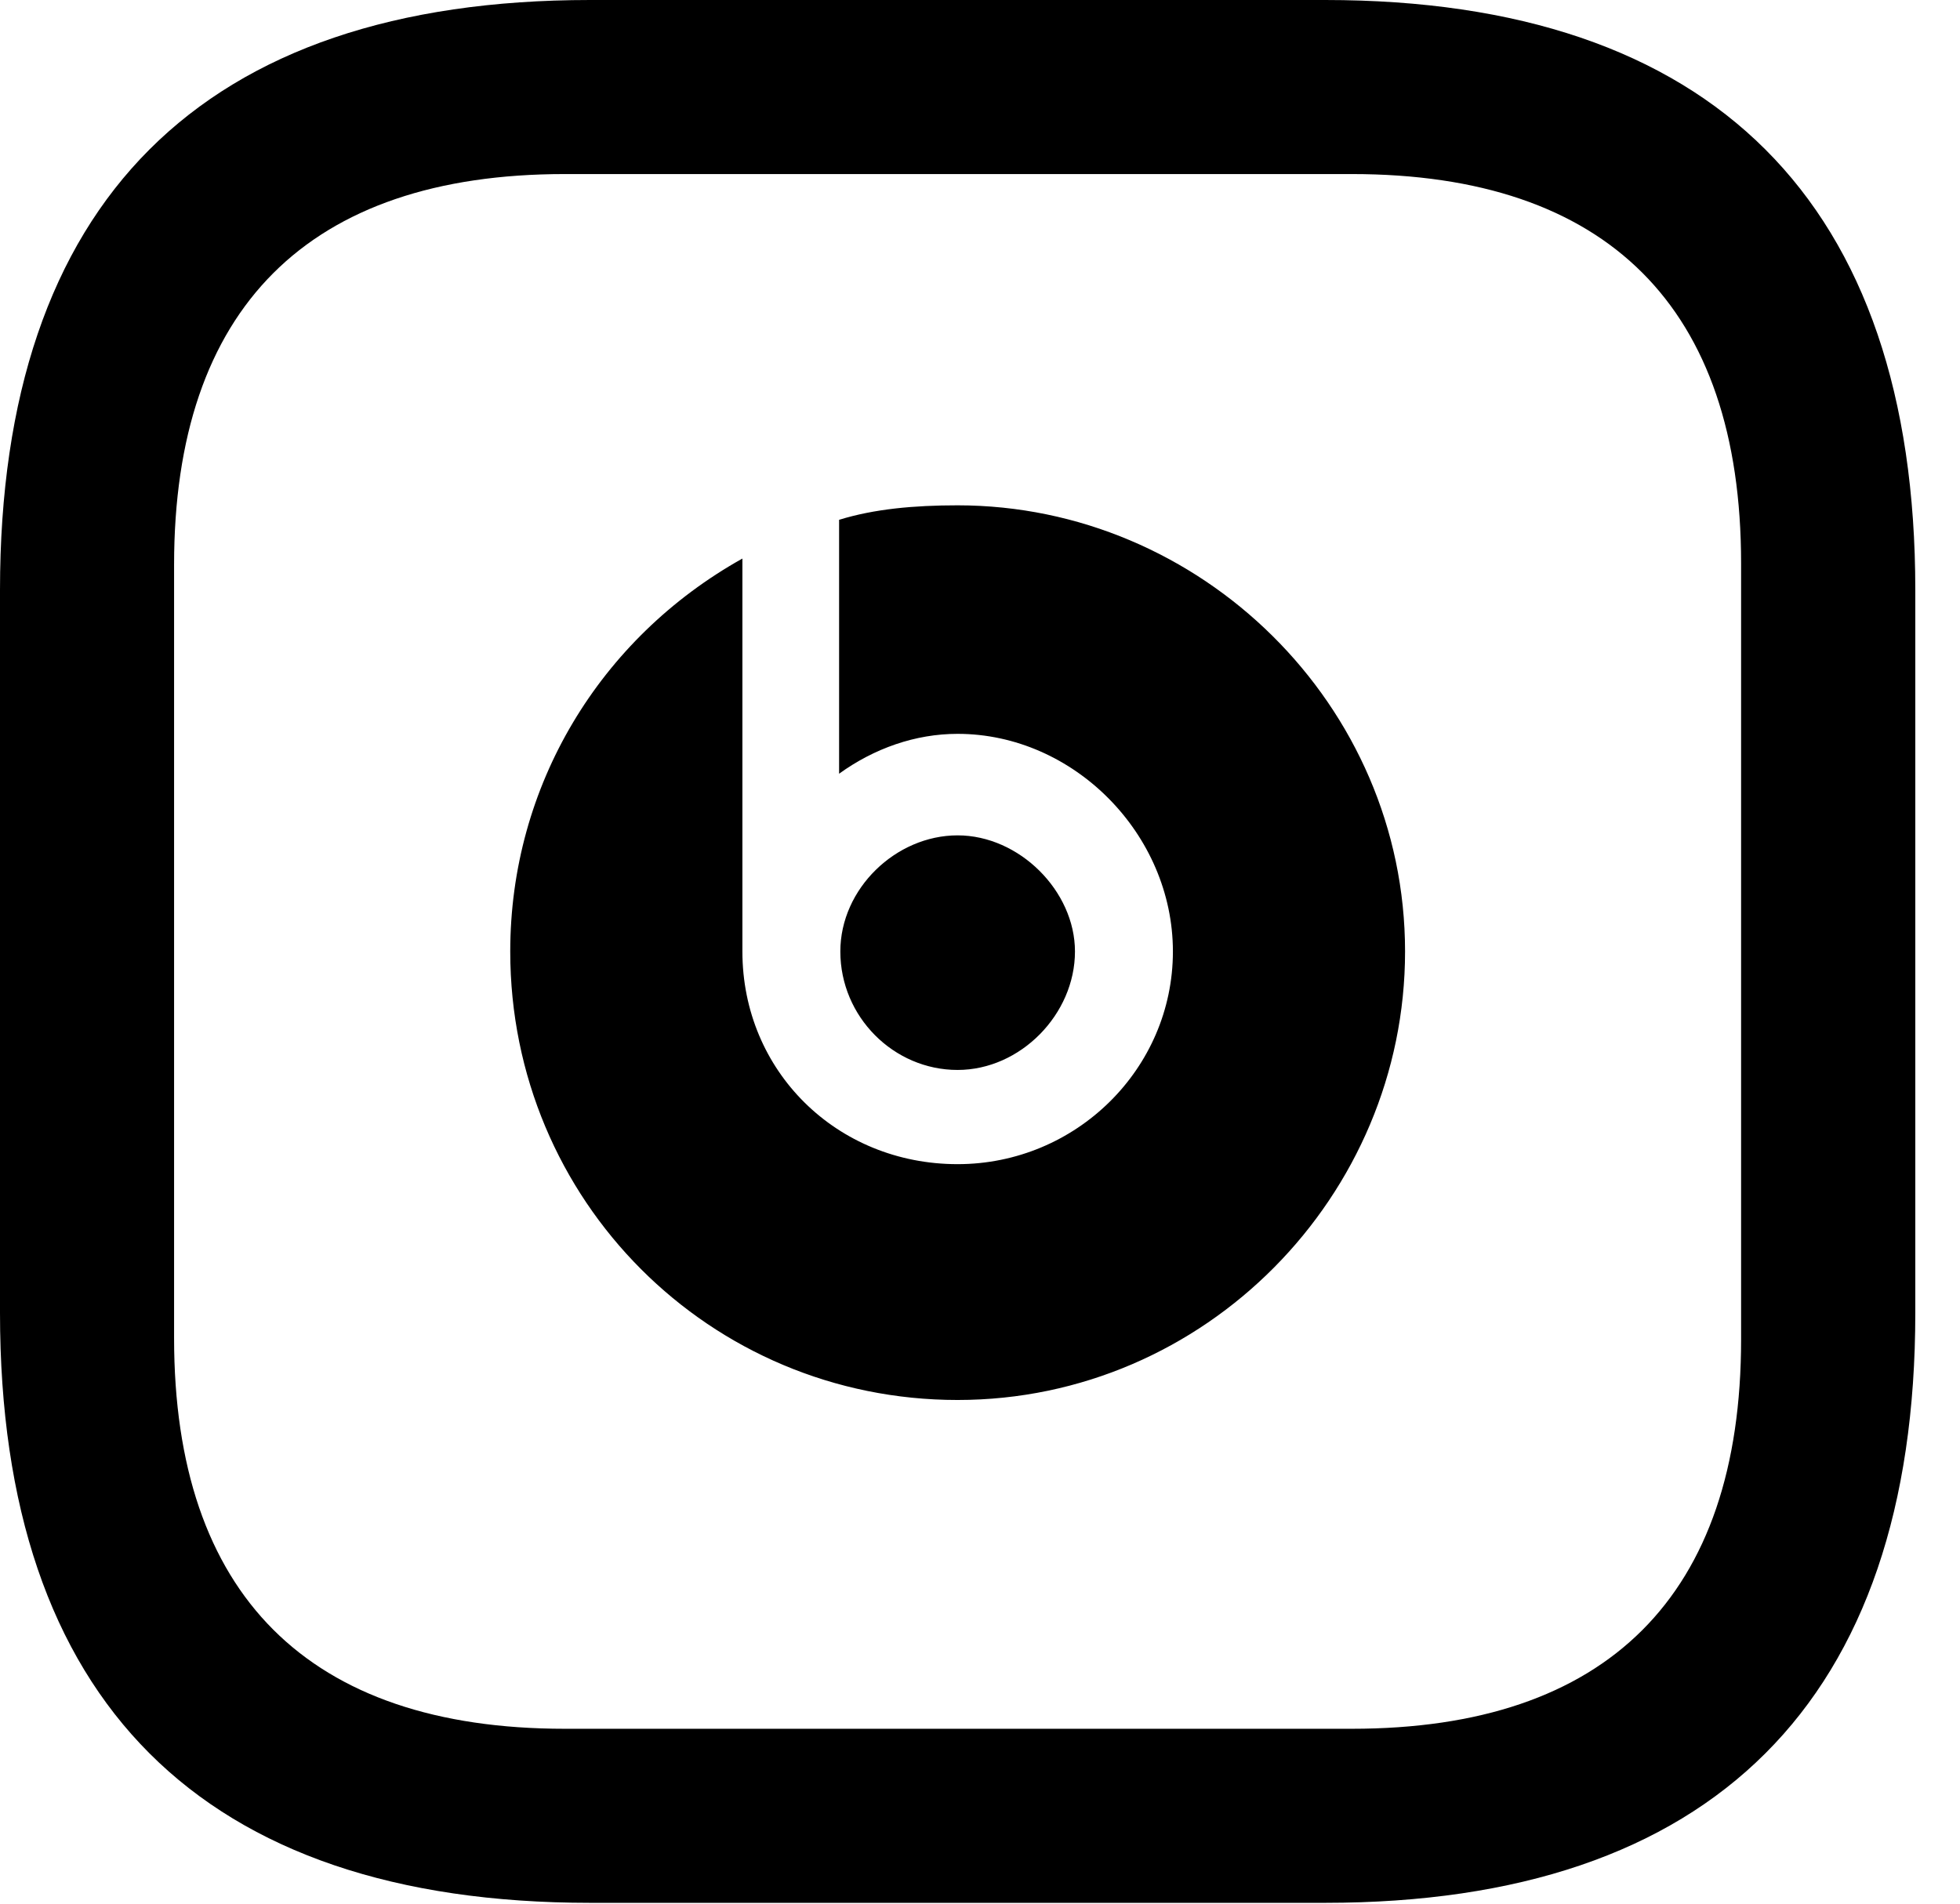 <svg version="1.1" xmlns="http://www.w3.org/2000/svg" xmlns:xlink="http://www.w3.org/1999/xlink" width="15.83" height="15.381" viewBox="0 0 15.83 15.381">
 <g>
  <rect height="15.381" opacity="0" width="15.83" x="0" y="0"/>
  <path d="M4.766 15.371L10.703 15.371C13.828 15.371 15.469 13.74 15.469 10.605L15.469 4.766C15.469 1.631 13.828 0 10.703 0L4.766 0C1.631 0 0 1.631 0 4.766L0 10.605C0 13.74 1.631 15.371 4.766 15.371ZM4.561 13.965C2.49 13.965 1.406 12.881 1.406 10.81L1.406 4.561C1.406 2.49 2.49 1.406 4.561 1.406L10.918 1.406C12.979 1.406 14.062 2.48 14.062 4.551L14.062 10.82C14.062 12.891 12.979 13.965 10.918 13.965ZM7.734 11.309C9.736 11.309 11.348 9.658 11.348 7.686C11.348 5.693 9.697 4.082 7.734 4.082C7.383 4.082 7.061 4.111 6.777 4.199L6.777 6.25C7.061 6.045 7.393 5.928 7.734 5.928C8.672 5.928 9.473 6.738 9.473 7.686C9.473 8.633 8.691 9.404 7.734 9.404C6.758 9.404 5.996 8.652 5.996 7.686L5.996 4.512C4.844 5.156 4.121 6.348 4.121 7.686C4.121 9.697 5.732 11.309 7.734 11.309ZM7.734 8.643C8.242 8.643 8.682 8.193 8.682 7.686C8.682 7.197 8.232 6.748 7.734 6.748C7.236 6.748 6.787 7.178 6.787 7.686C6.787 8.213 7.217 8.643 7.734 8.643Z" fill="currentColor"/>
 </g>
</svg>
